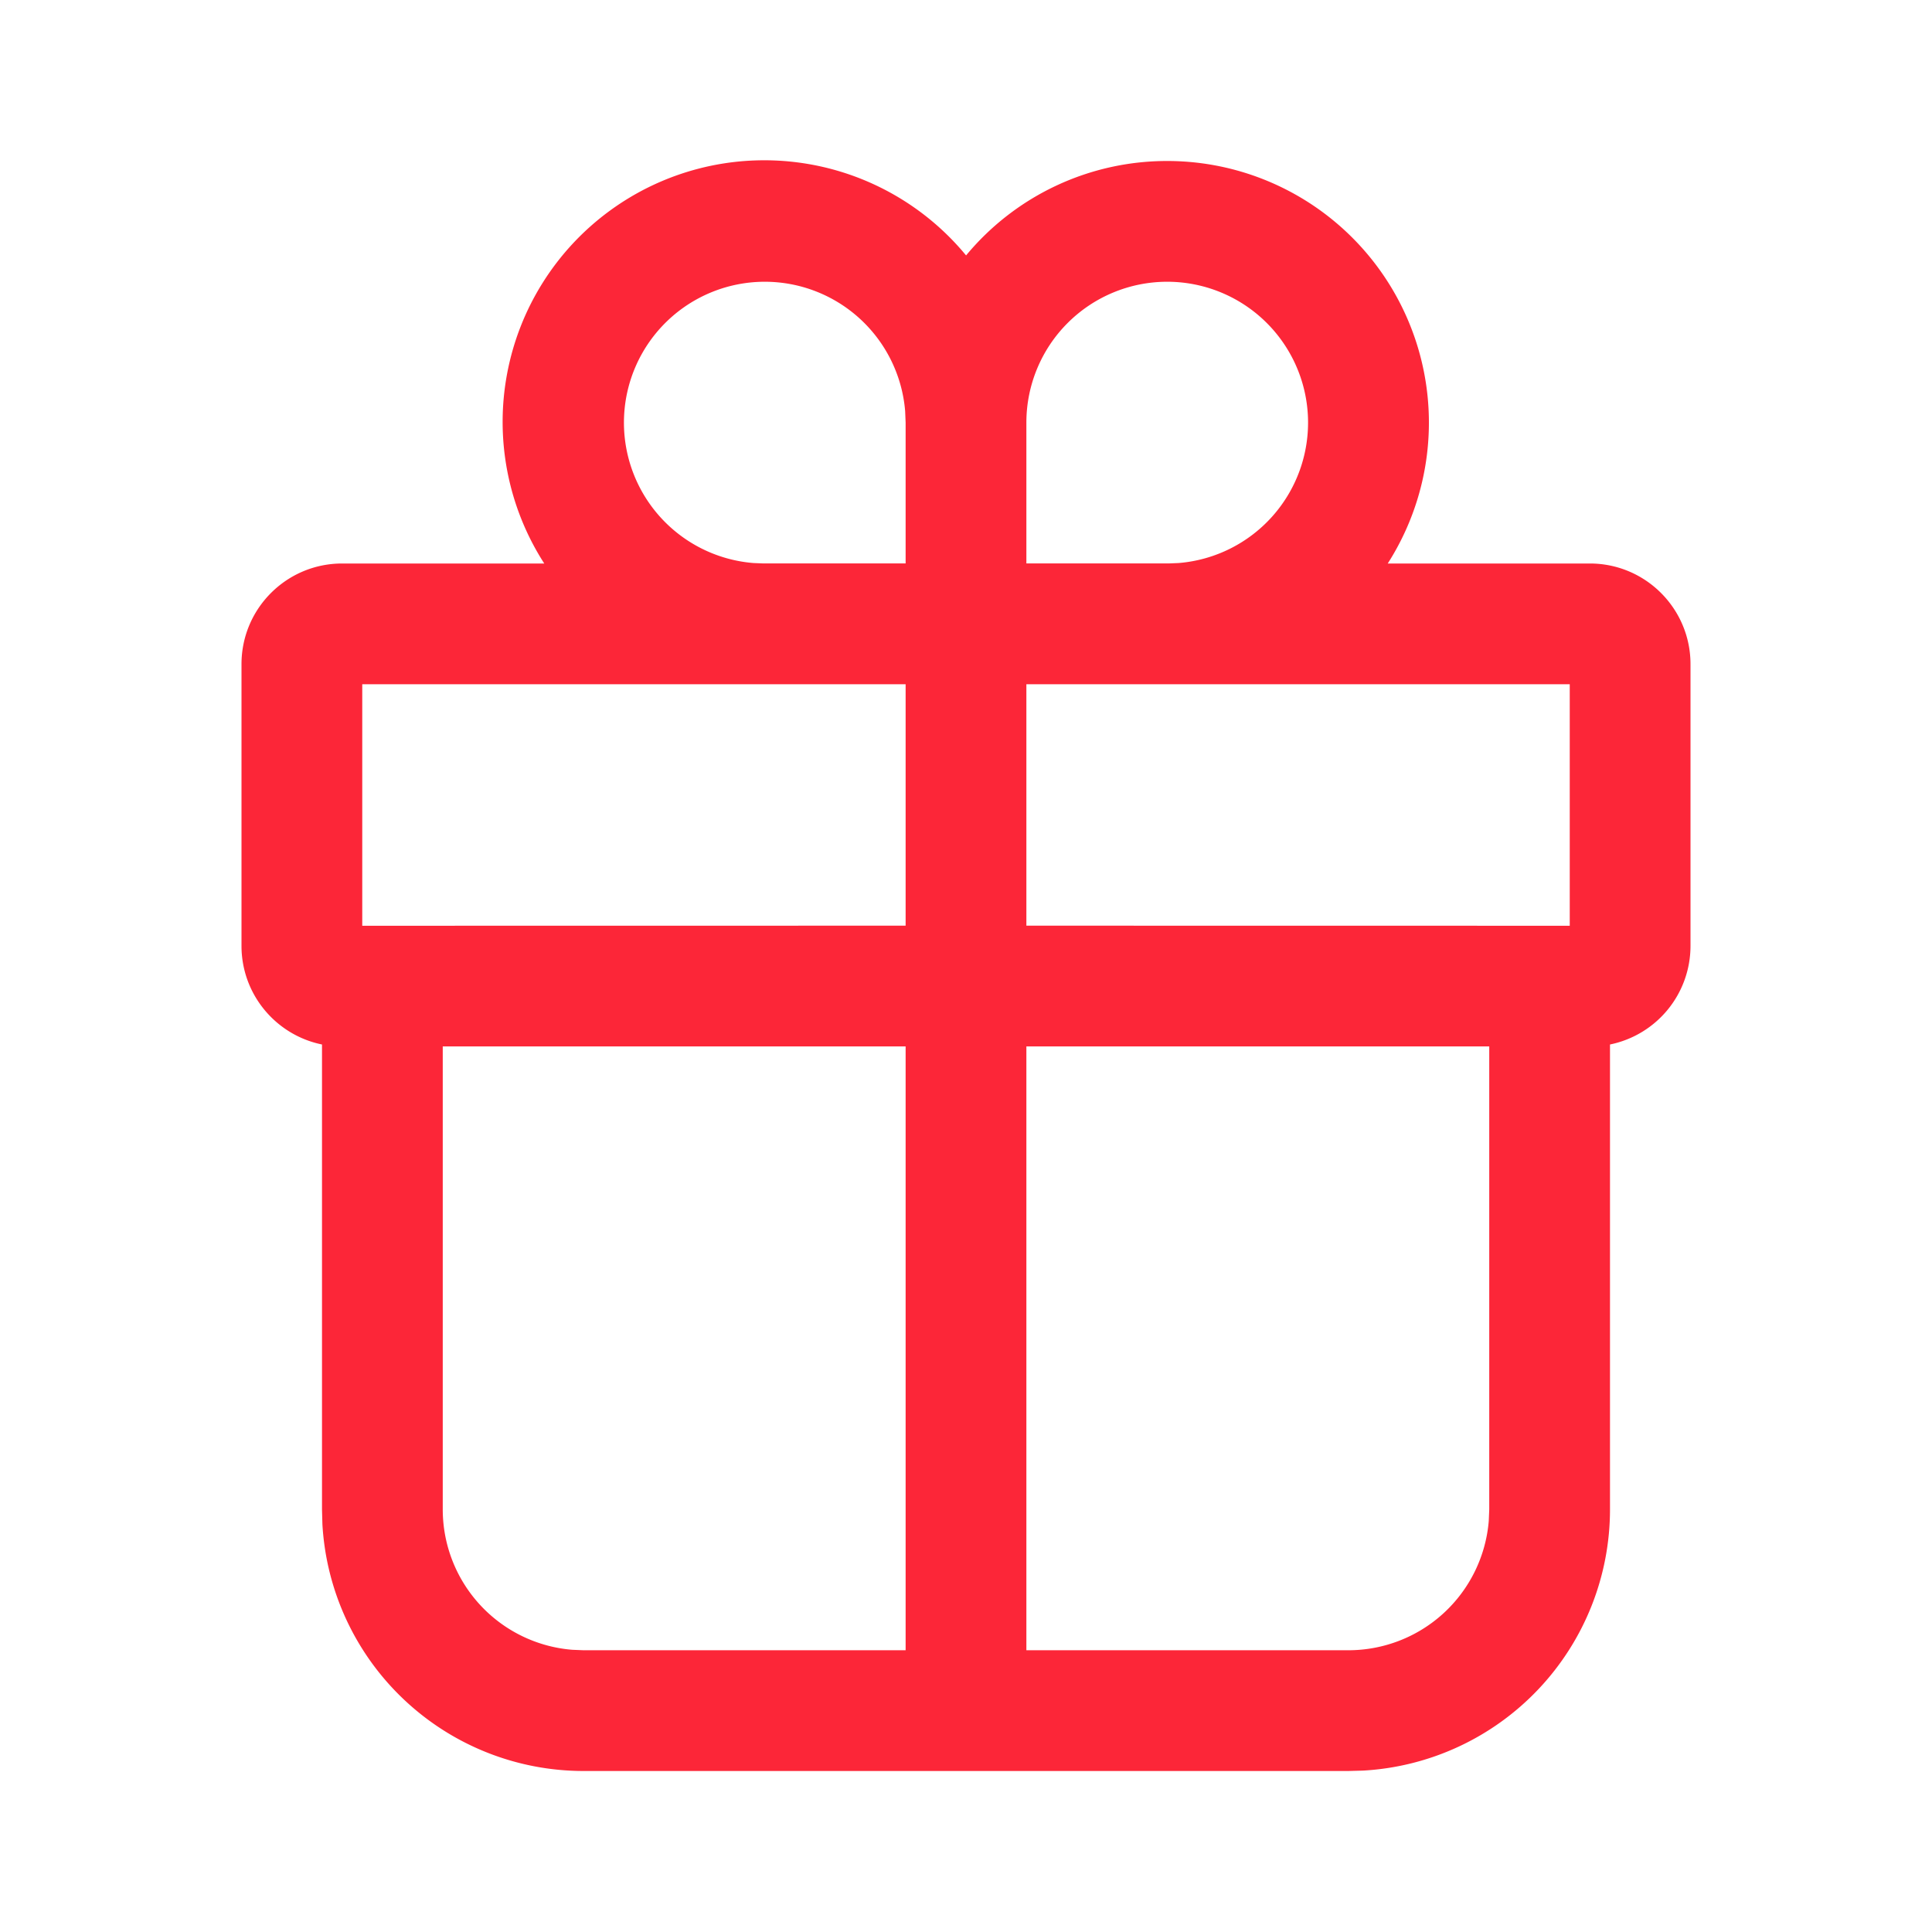 <svg xmlns="http://www.w3.org/2000/svg" width="24" height="24" fill="none" viewBox="0 0 24 24">
  <path fill="#FC2638" d="M14.5 2a3.25 3.25 0 0 1 2.739 5h2.511c.69 0 1.25.56 1.25 1.25v3.5a1.25 1.25 0 0 1-1 1.225v5.775a3.25 3.25 0 0 1-3.066 3.245L16.75 22h-9.5a3.25 3.25 0 0 1-3.245-3.066L4 18.75v-5.775c-.57-.116-1-.62-1-1.225v-3.5C3 7.56 3.56 7 4.25 7h2.511a3.25 3.25 0 0 1 5.24-3.827A3.24 3.24 0 0 1 14.5 2Zm-3.25 10.999H5.5v5.751a1.75 1.75 0 0 0 1.606 1.744l.144.006h4v-7.501Zm7.25 0h-5.75V20.5h4a1.75 1.75 0 0 0 1.744-1.607l.006-.143v-5.751ZM11.25 8.5H4.5v3l6.75-.001V8.5Zm8.25 3v-3h-6.75v2.999l6.75.001Zm-5-8a1.75 1.75 0 0 0-1.75 1.75v1.749h1.774l.12-.005A1.75 1.75 0 0 0 14.5 3.5Zm-5 0a1.75 1.75 0 0 0-.144 3.494l.12.005h1.774V5.25l-.006-.144A1.75 1.75 0 0 0 9.5 3.5Z"/>
</svg>
